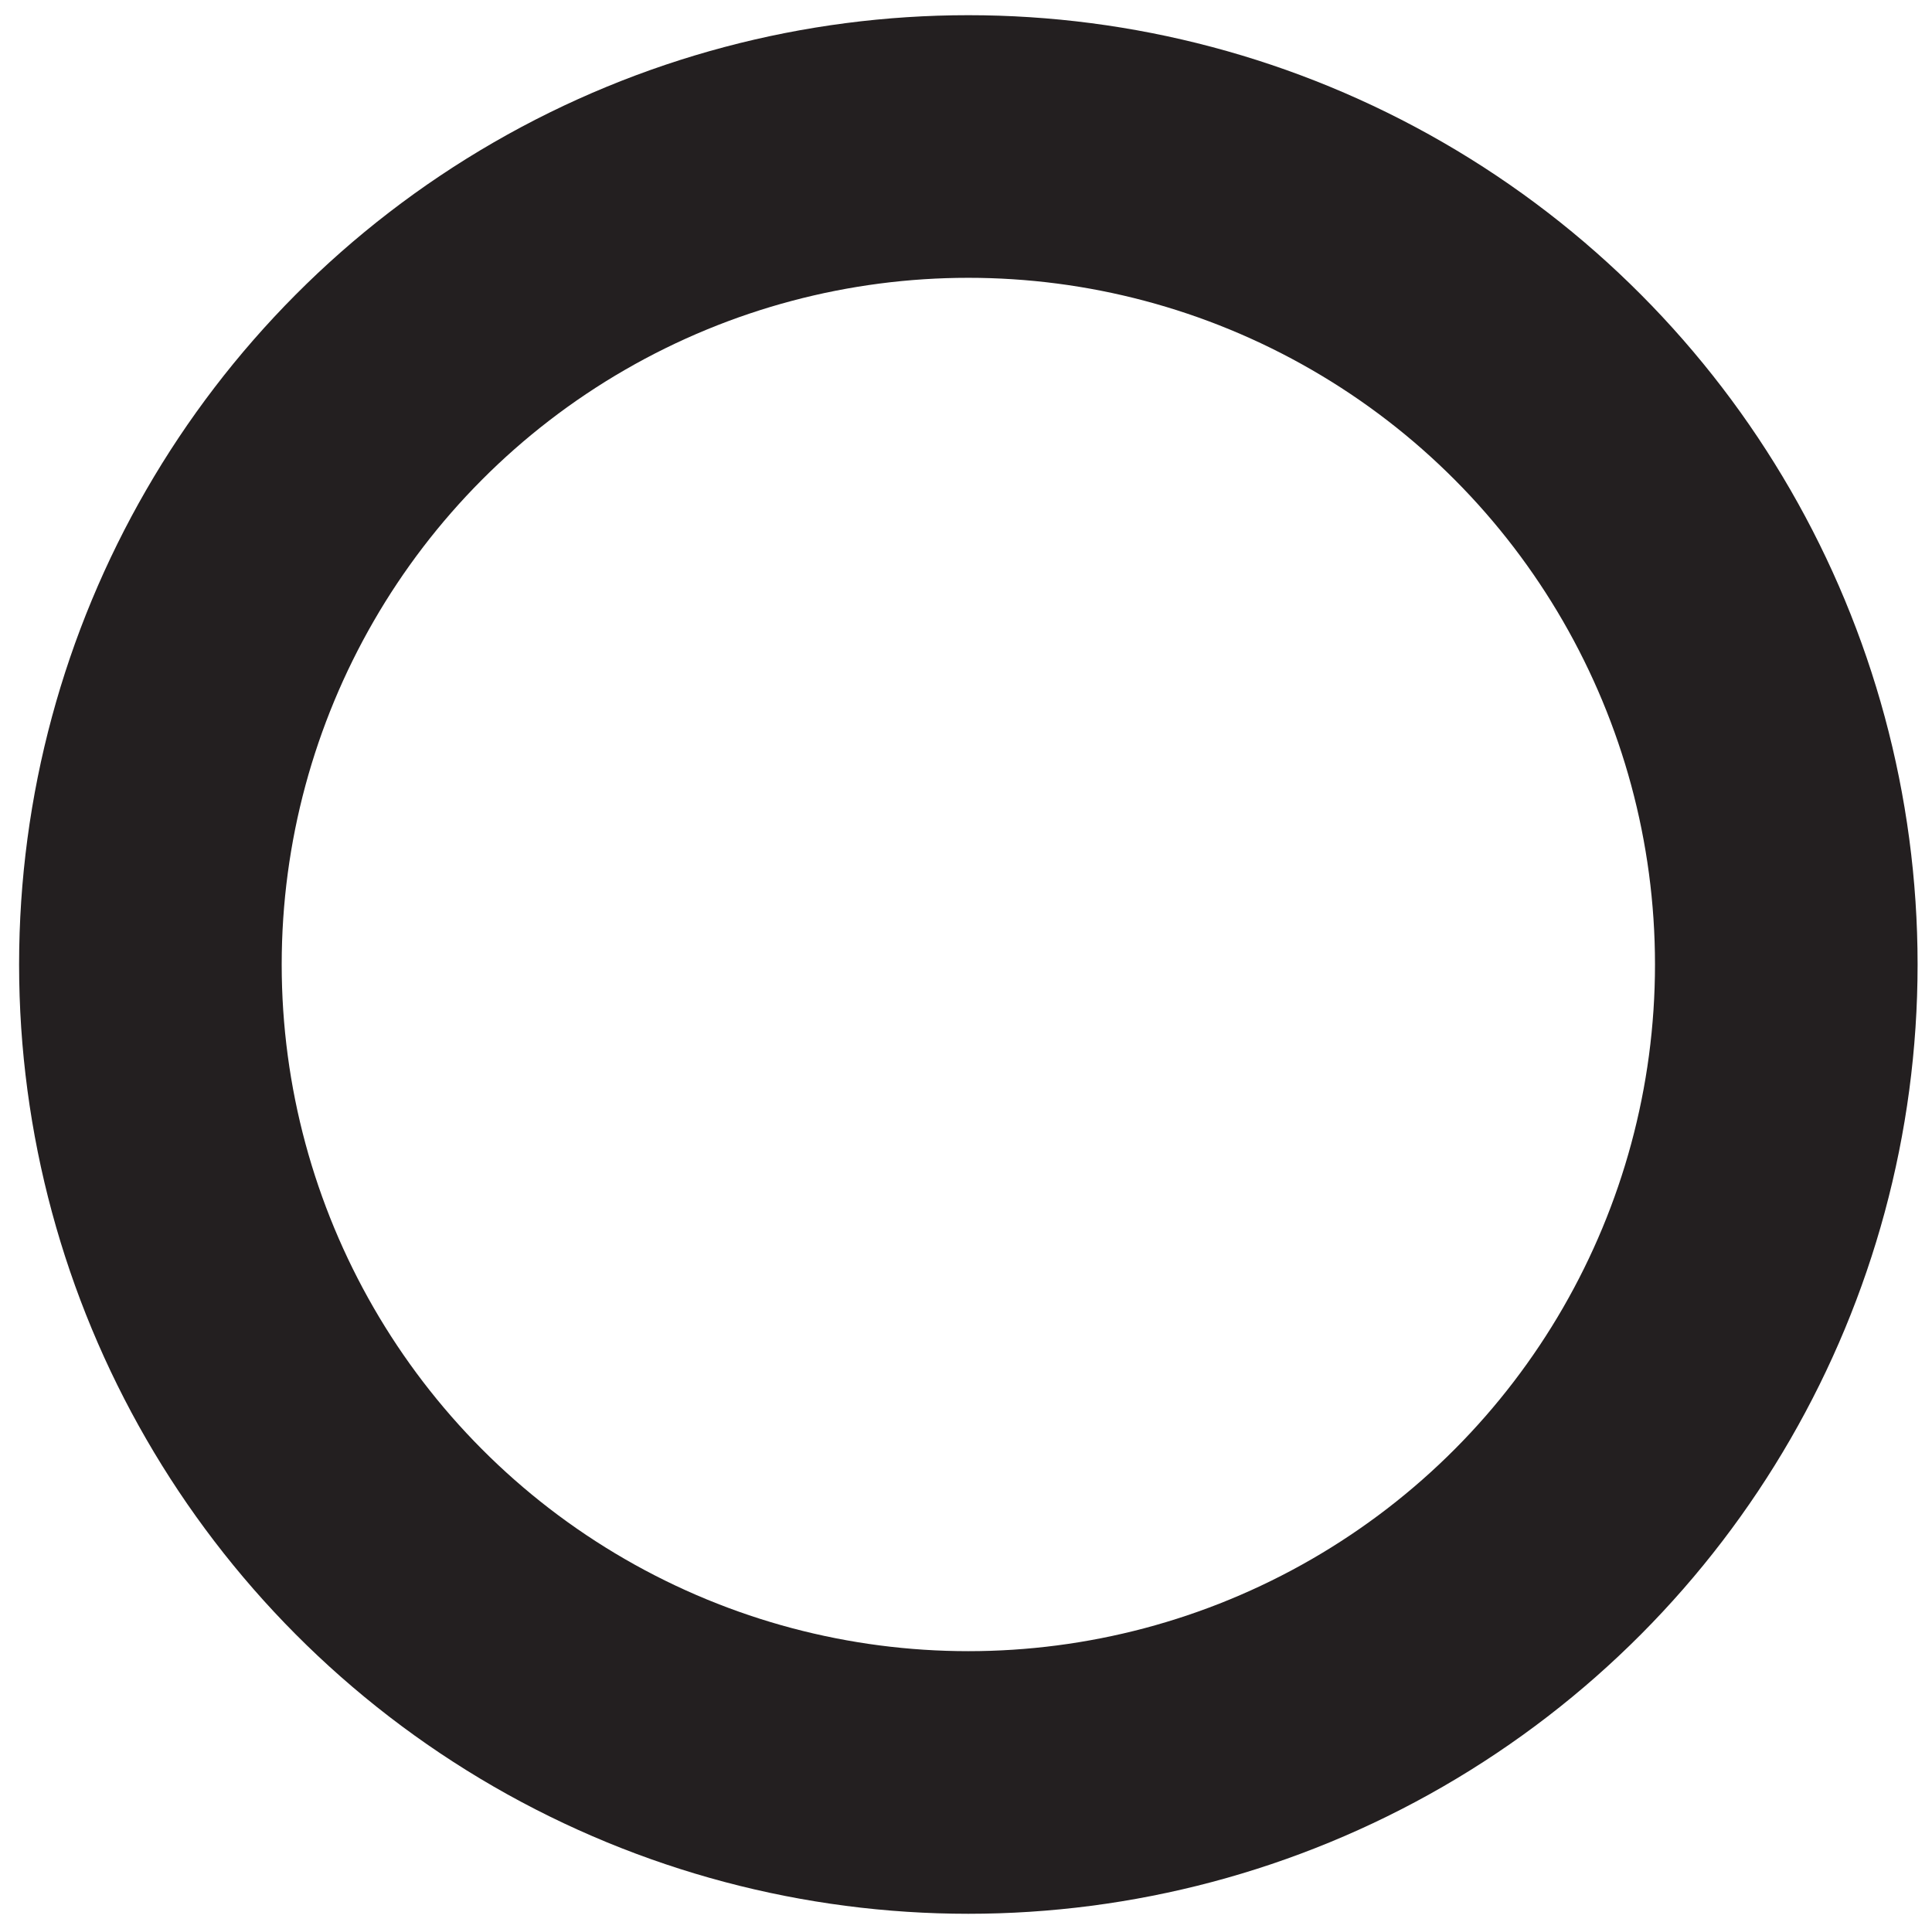 <?xml version="1.0" encoding="utf-8"?>
<!-- Generator: Adobe Illustrator 16.0.0, SVG Export Plug-In . SVG Version: 6.00 Build 0)  -->
<!DOCTYPE svg PUBLIC "-//W3C//DTD SVG 1.1//EN" "http://www.w3.org/Graphics/SVG/1.1/DTD/svg11.dtd">
<svg version="1.1" id="Layer_1" xmlns="http://www.w3.org/2000/svg" xmlns:xlink="http://www.w3.org/1999/xlink" x="0px" y="0px"
	 width="103px" height="102.833px" viewBox="0 0 103 102.833" enable-background="new 0 0 103 102.833" xml:space="preserve">
<circle class="circle" fill="none" stroke="#231F20" stroke-width="14" stroke-miterlimit="10" cx="51.625" cy="51.417" r="43.607"/>
</svg>
